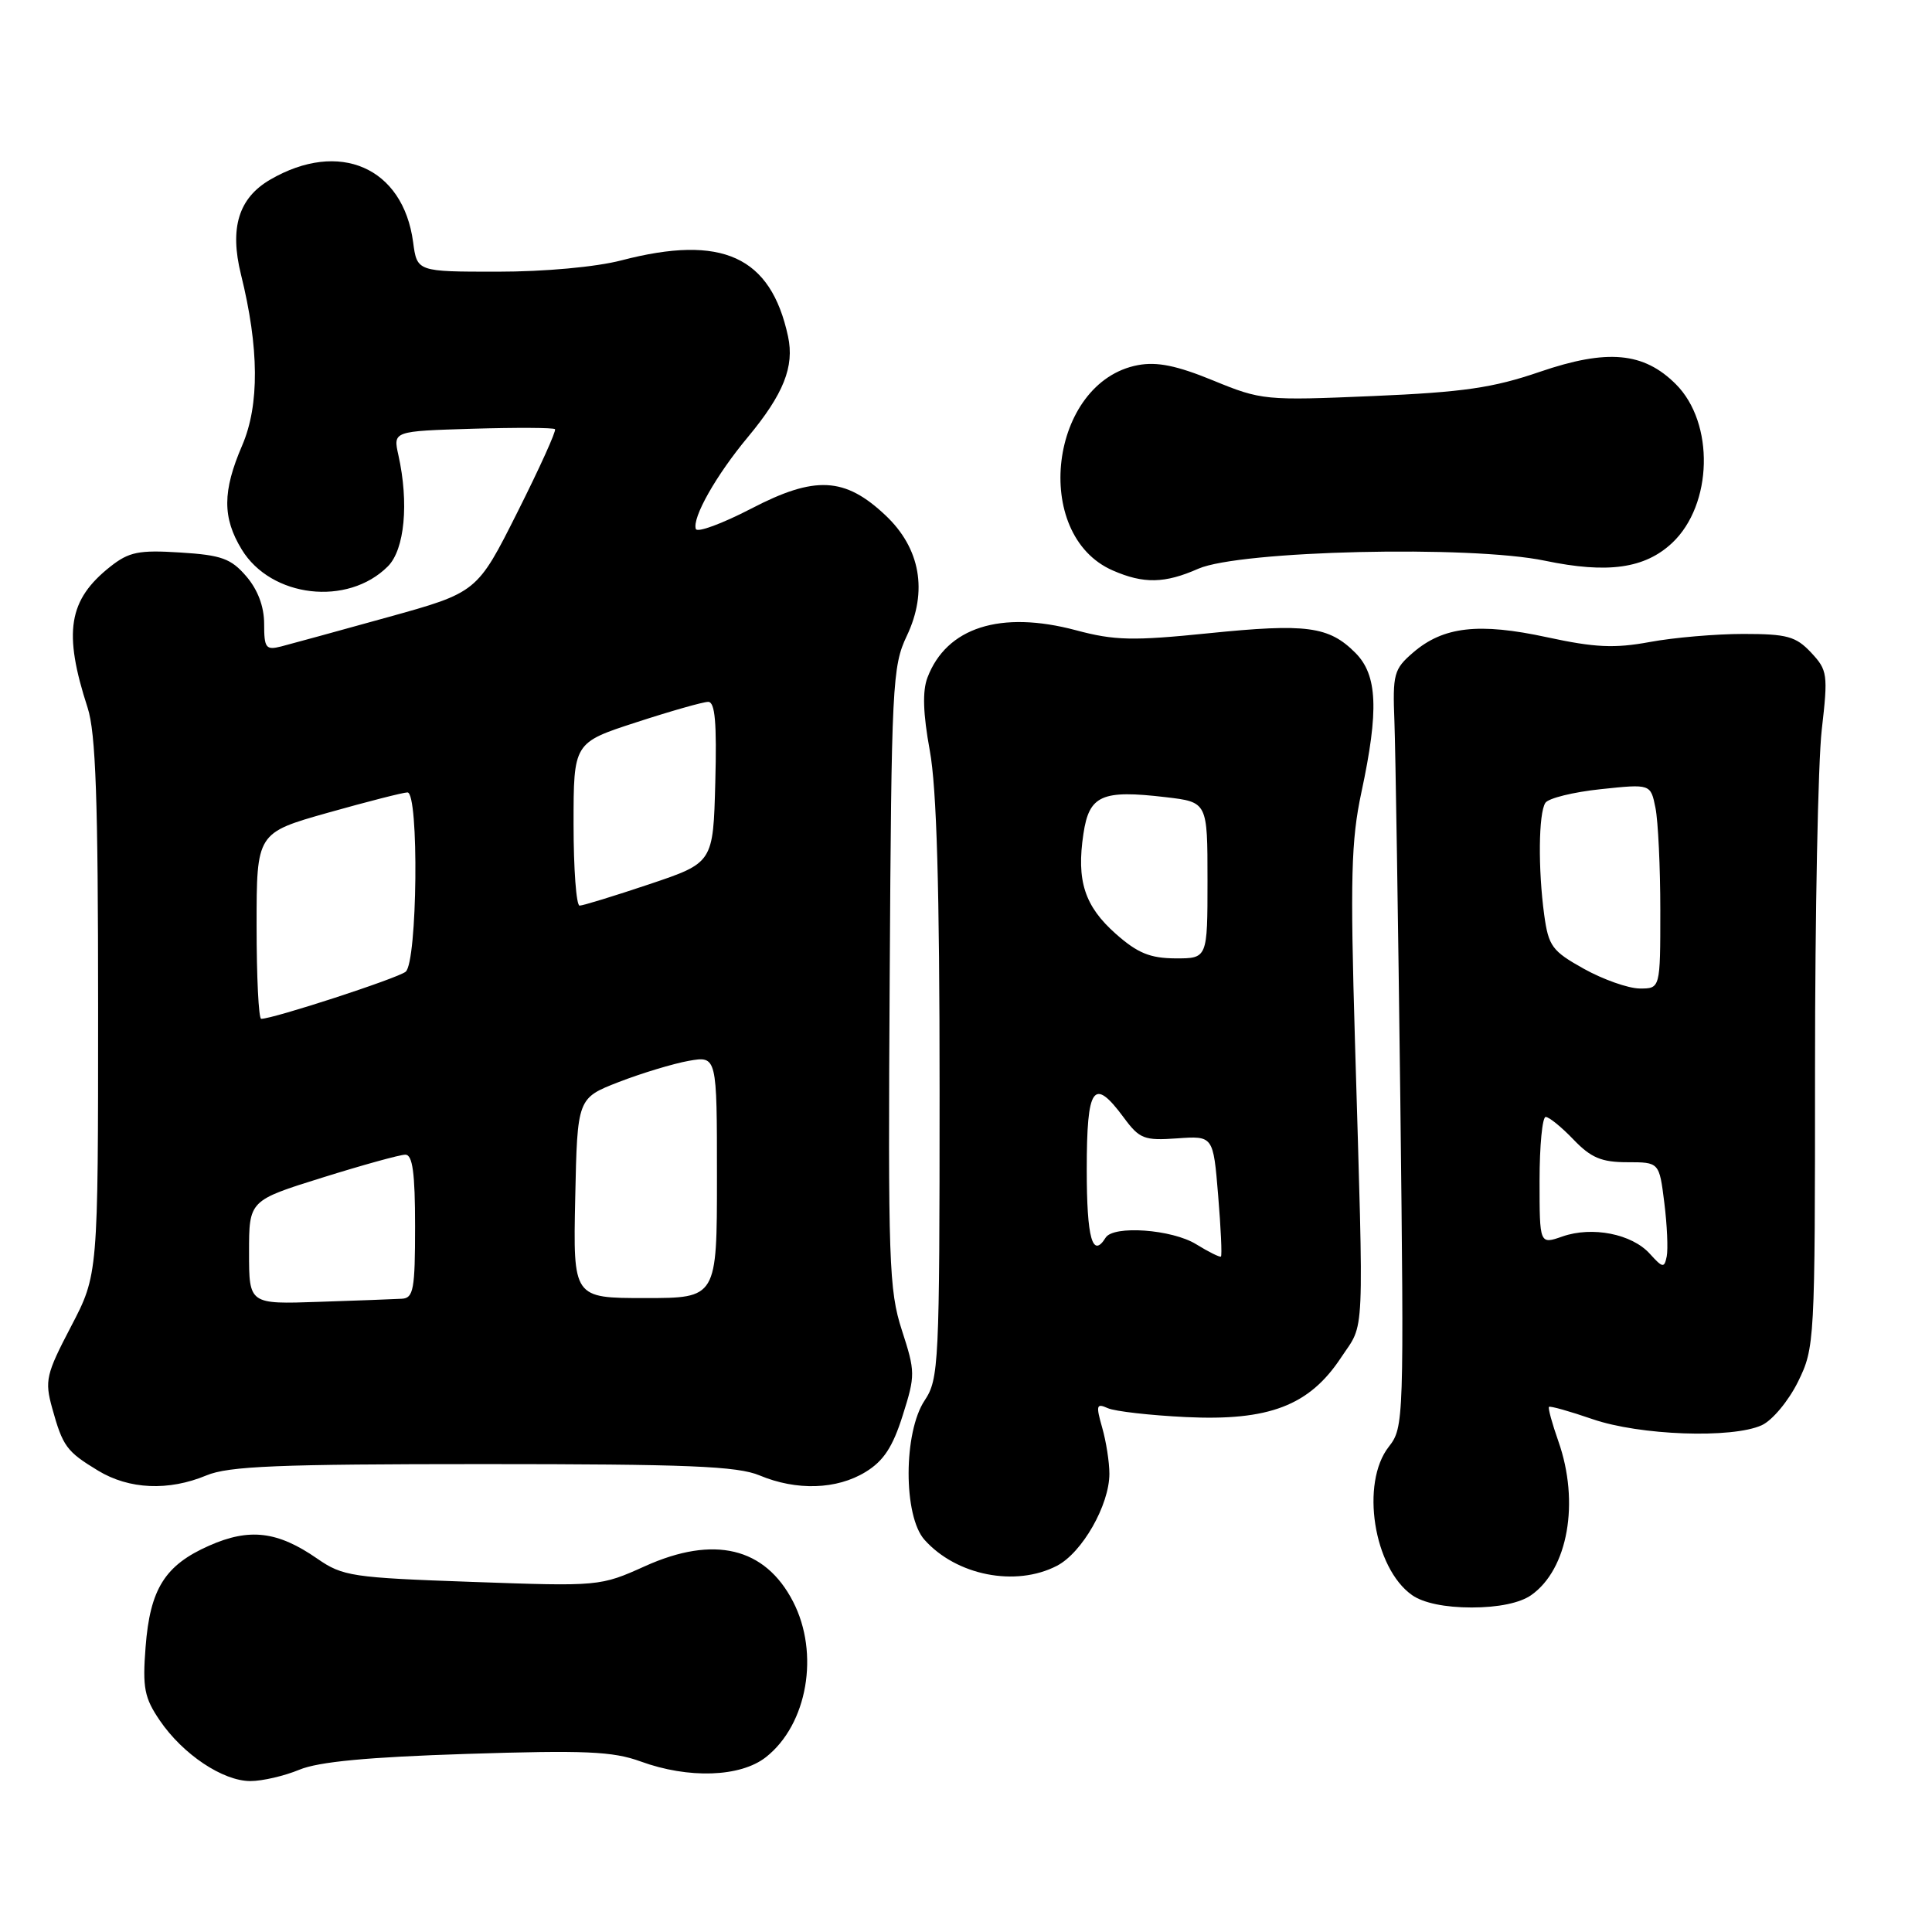 <?xml version="1.0" encoding="UTF-8" standalone="no"?>
<!DOCTYPE svg PUBLIC "-//W3C//DTD SVG 1.1//EN" "http://www.w3.org/Graphics/SVG/1.1/DTD/svg11.dtd" >
<svg xmlns="http://www.w3.org/2000/svg" xmlns:xlink="http://www.w3.org/1999/xlink" version="1.1" viewBox="0 0 256 256">
 <g >
 <path fill="currentColor"
d=" M 39.66 234.50 C 42.19 233.44 48.74 232.82 61.88 232.40 C 77.51 231.90 81.20 232.06 84.88 233.40 C 91.23 235.72 98.11 235.49 101.49 232.83 C 106.99 228.50 108.63 219.08 105.08 212.21 C 101.37 205.03 94.60 203.41 85.48 207.52 C 79.53 210.20 79.41 210.21 62.57 209.61 C 46.65 209.05 45.42 208.87 42.04 206.53 C 36.79 202.89 33.06 202.44 27.71 204.81 C 21.85 207.40 19.88 210.54 19.29 218.25 C 18.87 223.65 19.13 224.97 21.18 227.98 C 24.24 232.47 29.53 236.00 33.18 236.00 C 34.77 236.00 37.68 235.32 39.66 234.50 Z  M 202.88 211.37 C 207.77 207.95 209.34 199.05 206.49 190.97 C 205.66 188.61 205.10 186.57 205.25 186.42 C 205.40 186.27 207.99 187.00 211.01 188.04 C 217.26 190.20 229.51 190.64 233.44 188.85 C 234.84 188.21 236.98 185.64 238.24 183.10 C 240.46 178.57 240.50 177.92 240.50 141.50 C 240.50 121.15 240.90 101.00 241.39 96.71 C 242.24 89.33 242.16 88.80 239.97 86.46 C 237.96 84.32 236.78 84.00 231.01 84.00 C 227.36 84.00 221.77 84.48 218.60 85.07 C 213.93 85.93 211.34 85.81 205.00 84.44 C 195.95 82.48 191.25 83.02 187.25 86.46 C 184.69 88.67 184.52 89.28 184.77 95.66 C 184.91 99.42 185.26 121.99 185.55 145.80 C 186.05 188.21 186.02 189.16 184.03 191.69 C 180.24 196.51 182.01 207.79 187.12 211.37 C 188.59 212.40 191.48 213.00 195.00 213.00 C 198.52 213.00 201.41 212.40 202.88 211.37 Z  M 140.04 207.48 C 143.39 205.75 147.00 199.42 147.00 195.28 C 147.00 193.75 146.57 190.99 146.04 189.15 C 145.20 186.20 145.28 185.91 146.79 186.59 C 147.73 187.01 152.39 187.54 157.14 187.77 C 168.13 188.30 173.48 186.26 177.68 179.91 C 180.88 175.07 180.73 178.49 179.54 138.00 C 178.90 116.37 179.03 111.36 180.39 105.00 C 182.73 94.09 182.52 89.43 179.59 86.50 C 176.08 82.98 173.11 82.59 160.14 83.91 C 150.11 84.93 147.68 84.88 142.57 83.51 C 132.58 80.85 125.42 83.13 122.89 89.79 C 122.21 91.58 122.31 94.57 123.20 99.44 C 124.12 104.43 124.50 117.66 124.50 144.55 C 124.50 180.75 124.40 182.73 122.53 185.55 C 119.70 189.78 119.68 200.87 122.50 204.03 C 126.72 208.76 134.57 210.31 140.04 207.48 Z  M 27.35 195.50 C 30.29 194.27 36.87 194.00 64.00 194.00 C 91.13 194.00 97.71 194.27 100.65 195.50 C 105.55 197.55 110.87 197.38 114.68 195.05 C 117.08 193.59 118.29 191.74 119.61 187.56 C 121.30 182.22 121.29 181.77 119.50 176.25 C 117.79 170.97 117.66 167.18 117.89 129.50 C 118.12 90.71 118.24 88.27 120.16 84.25 C 122.96 78.35 121.96 72.65 117.34 68.29 C 111.95 63.20 107.99 63.00 99.57 67.38 C 95.69 69.39 92.37 70.62 92.20 70.09 C 91.70 68.60 94.90 62.95 99.11 57.90 C 103.82 52.23 105.28 48.58 104.42 44.58 C 102.14 33.97 95.69 31.02 82.34 34.50 C 78.96 35.38 72.17 36.00 65.92 36.00 C 55.26 36.00 55.26 36.00 54.74 32.08 C 53.41 22.17 44.95 18.48 35.79 23.81 C 31.62 26.24 30.40 30.20 31.93 36.37 C 34.34 46.10 34.39 53.67 32.09 59.02 C 29.47 65.10 29.46 68.59 32.03 72.81 C 35.92 79.20 46.07 80.38 51.39 75.05 C 53.62 72.83 54.20 66.65 52.79 60.31 C 52.08 57.13 52.08 57.13 62.63 56.81 C 68.43 56.64 73.34 56.66 73.54 56.87 C 73.74 57.07 71.50 62.02 68.56 67.87 C 63.22 78.50 63.22 78.50 51.36 81.79 C 44.84 83.60 38.49 85.34 37.25 85.66 C 35.23 86.17 35.00 85.87 35.00 82.67 C 35.00 80.37 34.16 78.14 32.63 76.36 C 30.61 74.01 29.35 73.55 23.88 73.21 C 18.40 72.86 17.09 73.13 14.63 75.07 C 9.05 79.48 8.35 83.75 11.61 93.78 C 12.69 97.11 13.00 105.97 13.00 133.49 C 13.00 168.90 13.00 168.90 9.41 175.77 C 6.10 182.10 5.91 182.94 6.91 186.57 C 8.32 191.66 8.81 192.33 13.00 194.87 C 17.11 197.36 22.34 197.59 27.35 195.50 Z  M 158.78 75.36 C 164.28 72.95 194.85 72.23 204.72 74.30 C 213.03 76.03 217.94 75.34 221.57 71.94 C 226.95 66.88 227.21 56.05 222.06 50.91 C 217.80 46.65 212.97 46.21 204.03 49.27 C 197.85 51.39 193.89 51.97 181.90 52.48 C 167.65 53.09 167.14 53.04 160.76 50.42 C 155.94 48.44 153.32 47.91 150.79 48.38 C 139.07 50.58 136.59 70.86 147.45 75.59 C 151.54 77.38 154.34 77.32 158.78 75.36 Z  M 218.61 166.13 C 216.24 163.50 210.98 162.46 207.03 163.84 C 204.00 164.90 204.00 164.90 204.00 156.45 C 204.00 151.80 204.37 148.00 204.81 148.00 C 205.26 148.00 206.92 149.35 208.50 151.00 C 210.81 153.41 212.21 154.00 215.62 154.00 C 219.86 154.00 219.86 154.00 220.53 159.37 C 220.90 162.32 221.04 165.52 220.85 166.48 C 220.53 168.05 220.32 168.02 218.61 166.13 Z  M 209.87 128.37 C 205.67 126.03 205.19 125.38 204.62 121.26 C 203.79 115.18 203.86 107.76 204.77 106.38 C 205.17 105.77 208.48 104.95 212.11 104.57 C 218.72 103.87 218.72 103.87 219.36 107.06 C 219.71 108.81 220.00 114.92 220.00 120.62 C 220.00 131.00 220.00 131.00 217.25 130.98 C 215.74 130.96 212.42 129.79 209.87 128.37 Z  M 158.50 164.87 C 155.30 162.89 147.53 162.33 146.50 164.00 C 144.76 166.81 144.00 164.08 144.00 155.00 C 144.00 143.90 144.89 142.65 148.91 148.09 C 150.99 150.91 151.61 151.15 155.97 150.84 C 160.76 150.50 160.76 150.50 161.41 158.38 C 161.77 162.72 161.94 166.37 161.78 166.50 C 161.63 166.62 160.15 165.89 158.50 164.87 Z  M 147.85 123.74 C 143.71 120.07 142.62 116.71 143.56 110.48 C 144.32 105.37 145.99 104.63 154.47 105.63 C 160.00 106.28 160.00 106.28 160.00 116.64 C 160.00 127.00 160.00 127.00 155.75 126.99 C 152.39 126.97 150.73 126.29 147.85 123.74 Z  M 33.00 165.95 C 33.00 159.07 33.00 159.07 42.71 156.04 C 48.05 154.37 53.00 153.00 53.71 153.00 C 54.67 153.00 55.00 155.41 55.00 162.50 C 55.00 170.85 54.79 172.01 53.25 172.09 C 52.29 172.15 47.34 172.33 42.25 172.50 C 33.00 172.82 33.00 172.82 33.00 165.95 Z  M 76.22 158.75 C 76.50 145.51 76.50 145.51 82.00 143.37 C 85.03 142.20 89.19 140.94 91.25 140.57 C 95.00 139.91 95.00 139.91 95.00 155.95 C 95.00 172.00 95.00 172.00 85.47 172.00 C 75.94 172.00 75.94 172.00 76.22 158.75 Z  M 34.00 122.68 C 34.00 110.36 34.00 110.36 43.49 107.68 C 48.71 106.21 53.44 105.00 53.99 105.00 C 55.54 105.00 55.31 127.50 53.75 128.76 C 52.66 129.64 36.21 135.00 34.61 135.00 C 34.27 135.00 34.00 129.46 34.00 122.68 Z  M 76.00 109.21 C 76.00 98.41 76.00 98.41 84.31 95.71 C 88.88 94.22 93.17 93.00 93.84 93.00 C 94.75 93.00 94.99 95.76 94.78 103.66 C 94.50 114.32 94.50 114.32 86.05 117.16 C 81.40 118.72 77.23 120.00 76.80 120.00 C 76.36 120.00 76.00 115.14 76.00 109.21 Z "/>
</g>
</svg>